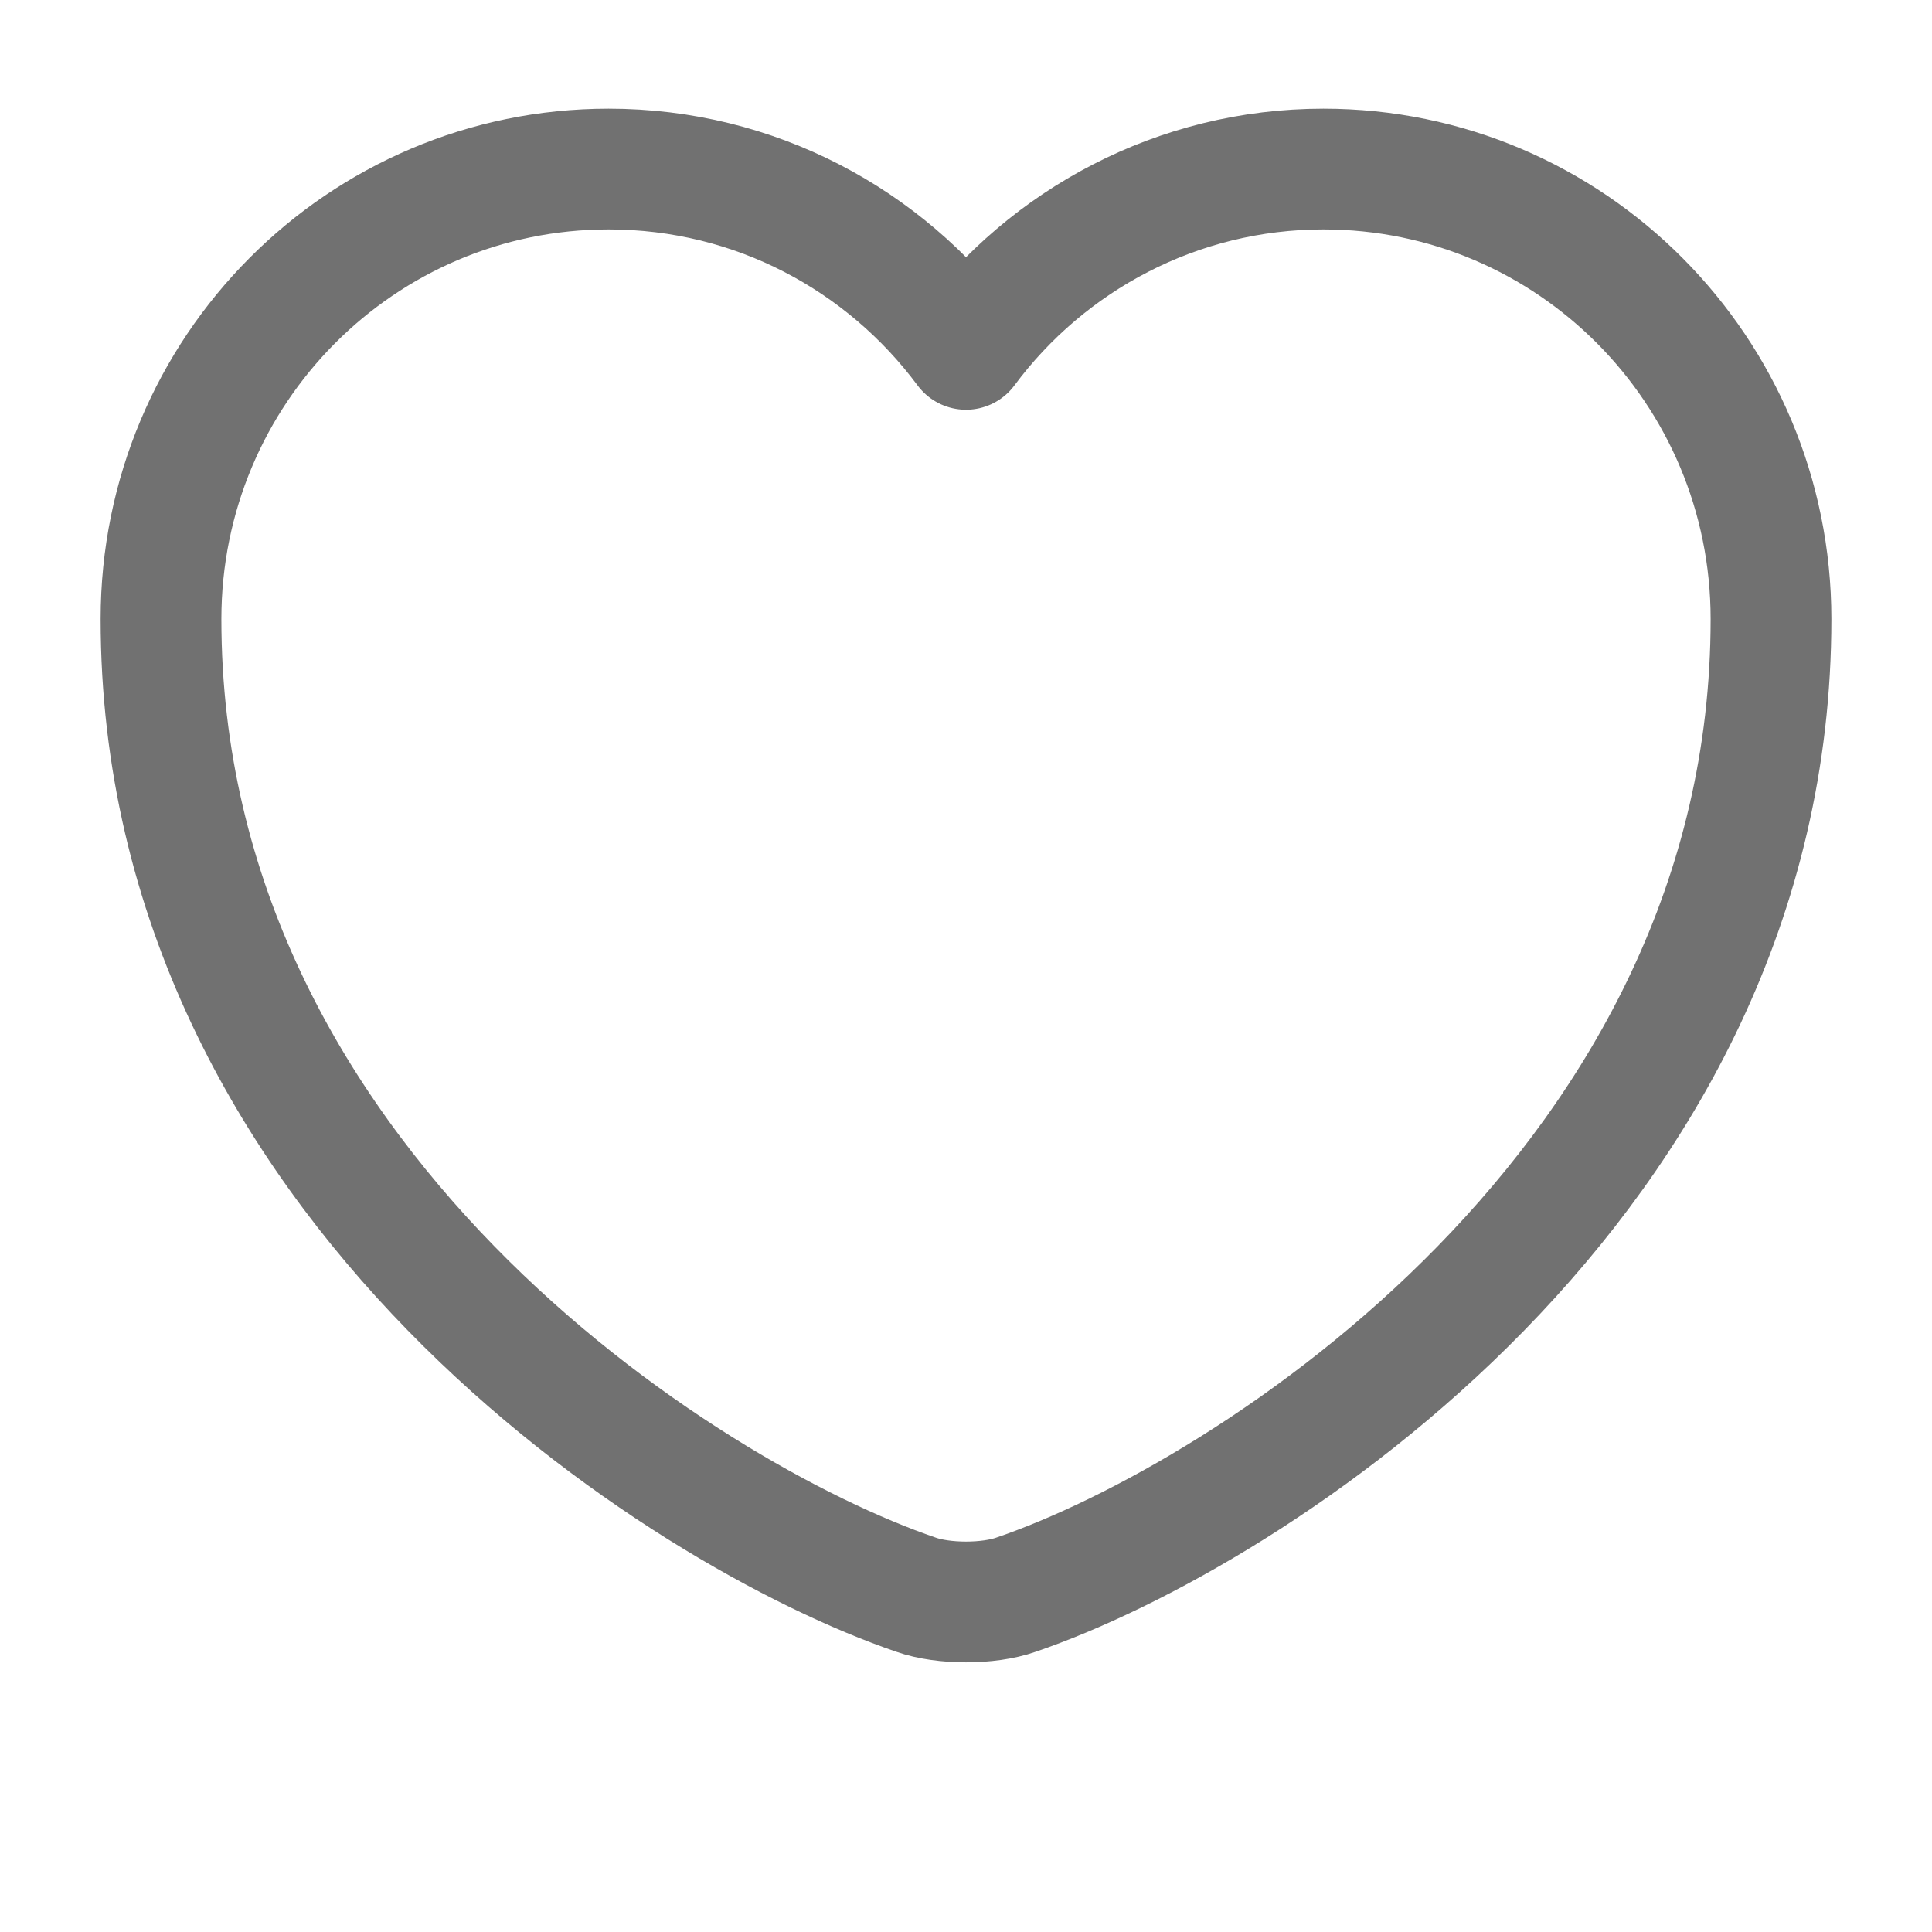 <svg width="24" height="24" viewBox="0 0 24 24" fill="none" xmlns="http://www.w3.org/2000/svg">
<rect x="0" y="0" width="24" height="24" fill="#333333" stroke="none"/>
<g clip-path="url(#clip0_2790_20839)">
<rect width="24" height="24" fill="white"/>
<path d="M12.62 19.81C12.28 19.93 11.72 19.93 11.38 19.81C8.48 18.82 2 14.69 2 7.69C2 4.6 4.49 2.1 7.56 2.1C9.38 2.1 10.99 2.98 12 4.34C13.01 2.98 14.63 2.1 16.44 2.1C19.51 2.1 22 4.6 22 7.69C22 14.69 15.52 18.82 12.62 19.81Z" stroke="#717171" stroke-width="1.5" stroke-linecap="round" stroke-linejoin="round"/>
</g>
<defs>
<clipPath id="clip0_2790_20839">
<rect width="24" height="24" fill="white"/>
</clipPath>
</defs>
</svg>
